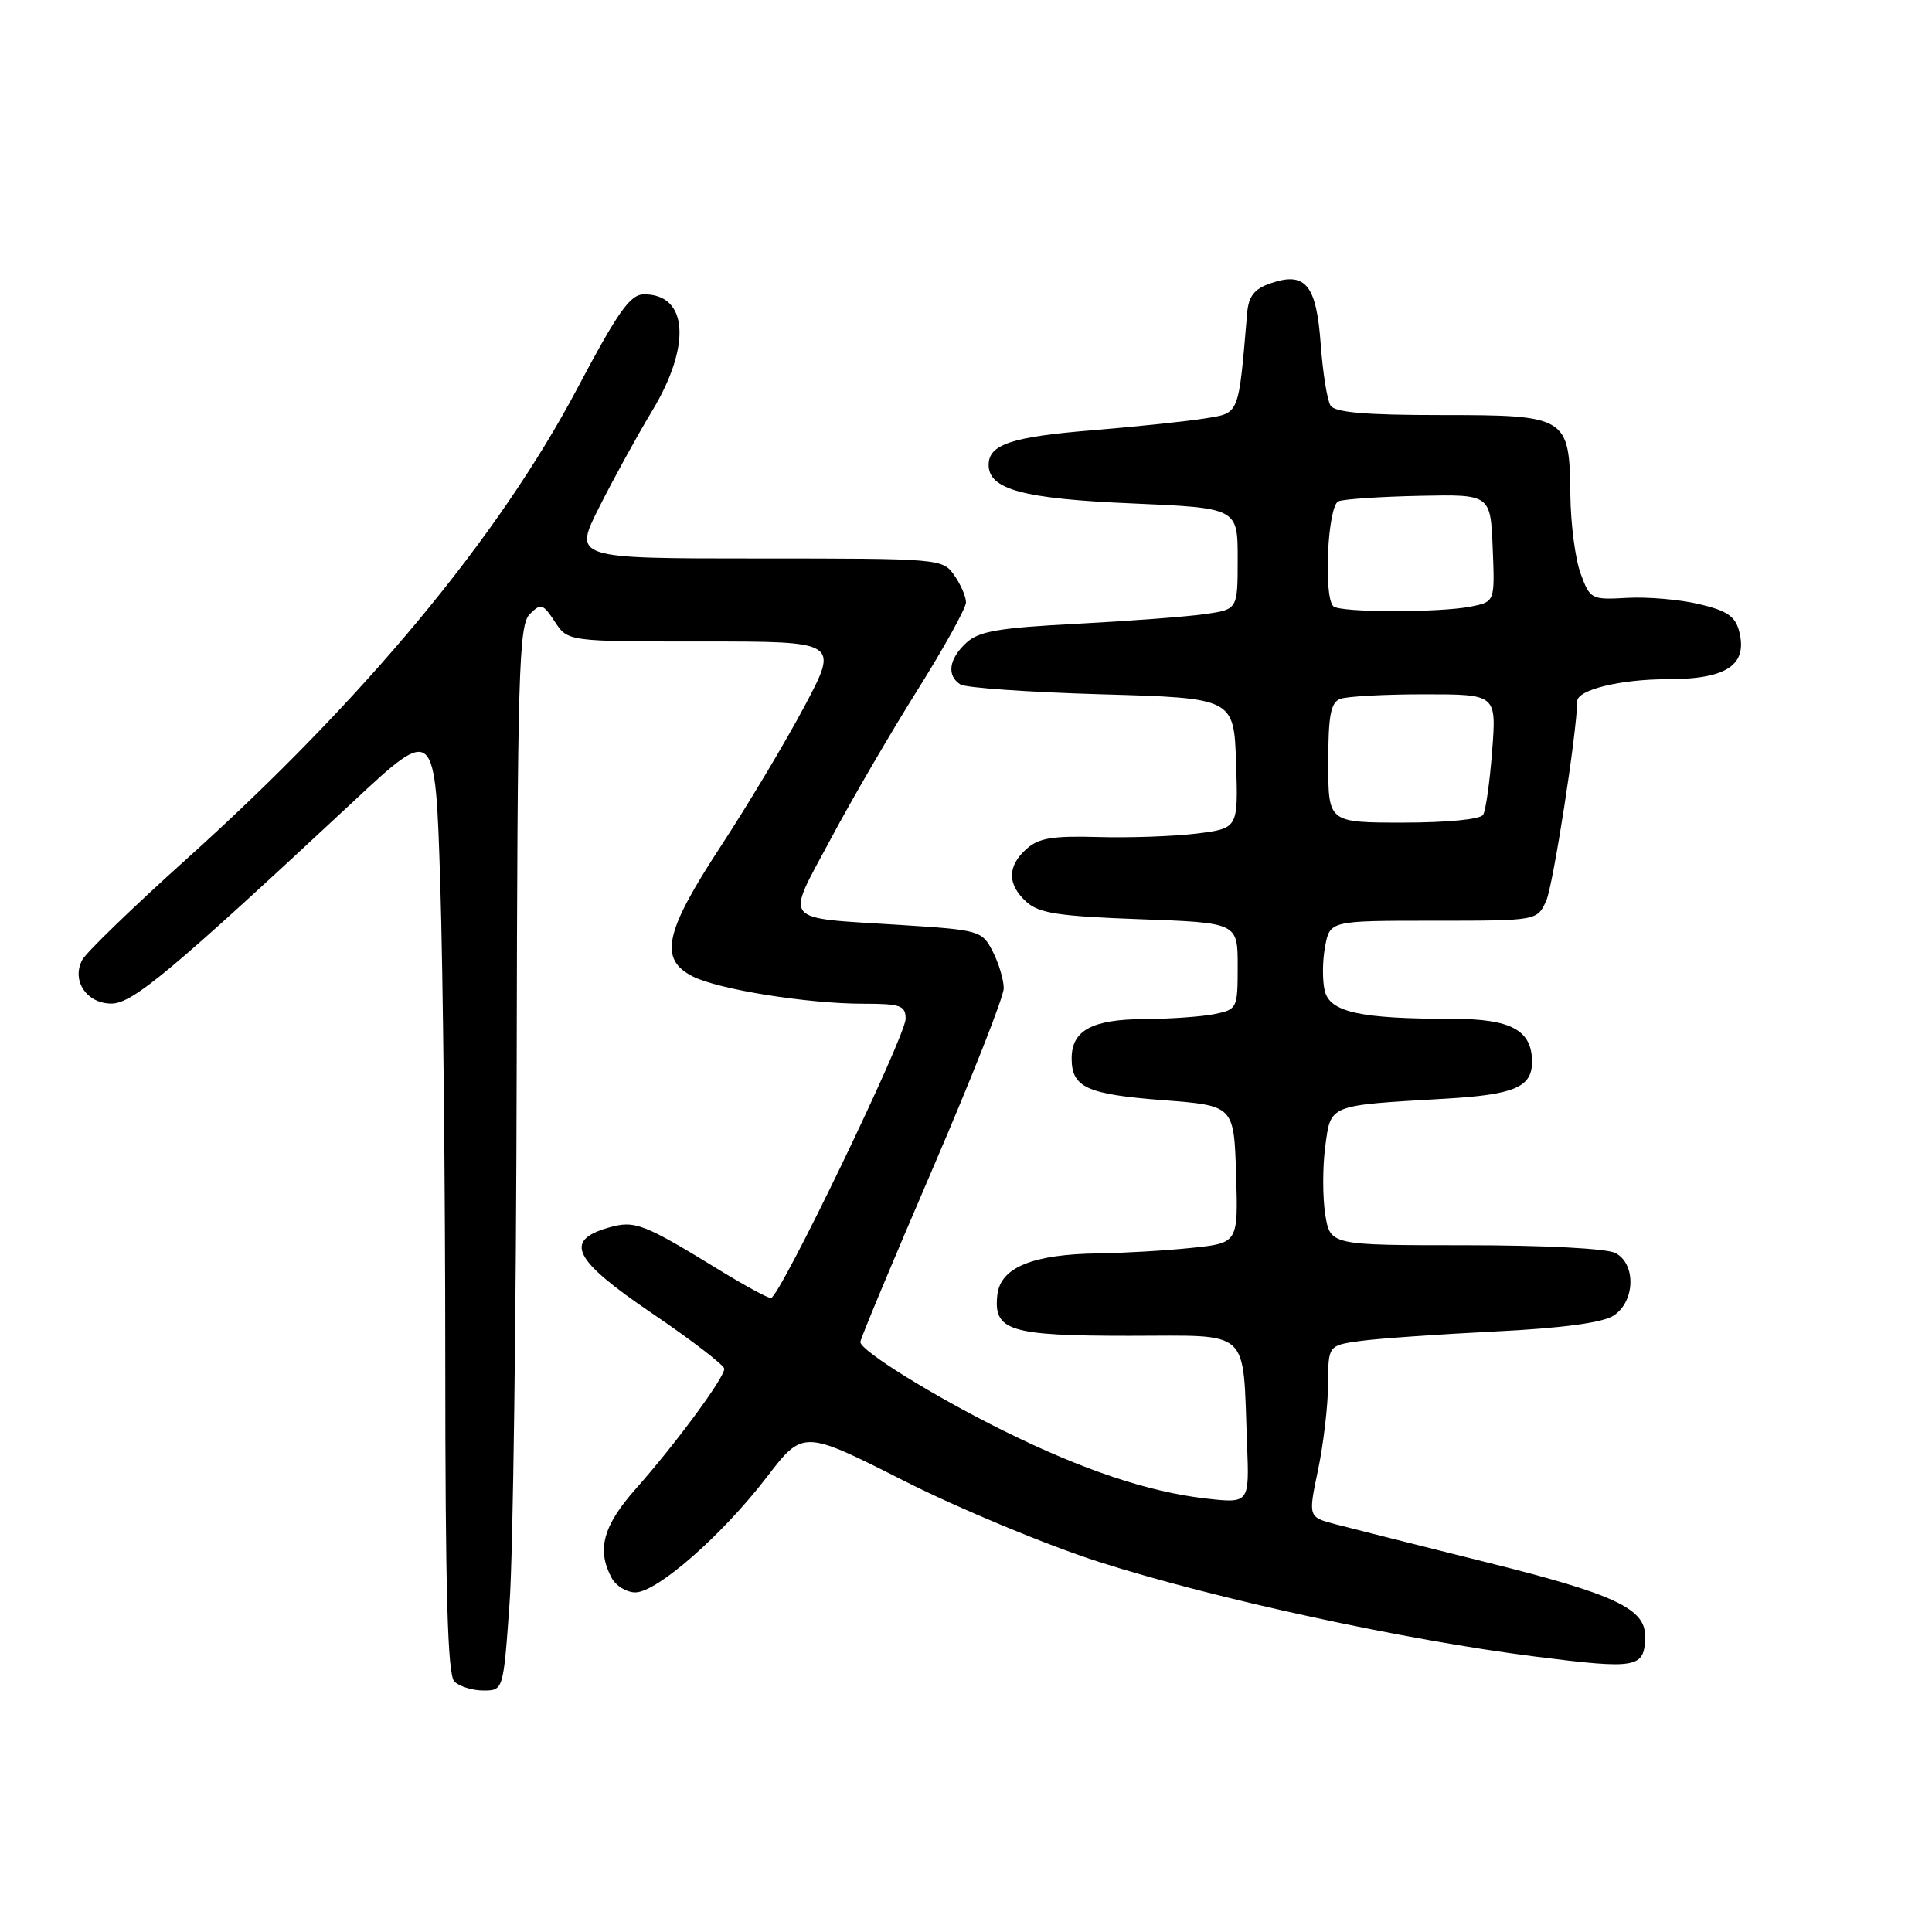 <?xml version="1.0" encoding="UTF-8" standalone="no"?>
<!DOCTYPE svg PUBLIC "-//W3C//DTD SVG 1.1//EN" "http://www.w3.org/Graphics/SVG/1.1/DTD/svg11.dtd" >
<svg xmlns="http://www.w3.org/2000/svg" xmlns:xlink="http://www.w3.org/1999/xlink" version="1.1" viewBox="0 0 256 256">
 <g >
 <path fill="currentColor"
d=" M 67.53 212.25 C 67.98 205.79 68.40 174.06 68.46 141.75 C 68.56 89.10 68.74 82.83 70.19 81.38 C 71.67 79.90 71.94 79.98 73.52 82.38 C 75.23 85.00 75.23 85.00 93.20 85.00 C 111.16 85.00 111.16 85.00 106.58 93.62 C 104.06 98.36 99.07 106.70 95.50 112.15 C 88.07 123.49 87.29 127.07 91.75 129.36 C 95.13 131.10 106.96 133.00 114.44 133.00 C 119.32 133.00 120.00 133.24 120.00 134.99 C 120.00 137.33 103.28 172.00 102.15 172.00 C 101.73 172.00 98.71 170.36 95.44 168.36 C 85.23 162.10 84.13 161.67 80.66 162.66 C 74.65 164.38 75.94 166.93 86.43 174.04 C 91.66 177.59 95.95 180.89 95.97 181.37 C 96.01 182.52 89.54 191.31 84.25 197.27 C 79.91 202.17 79.04 205.34 81.04 209.07 C 81.60 210.13 83.02 211.00 84.18 211.00 C 87.05 211.00 95.66 203.45 101.56 195.78 C 106.41 189.45 106.41 189.45 119.78 196.21 C 127.13 199.93 138.78 204.77 145.66 206.97 C 160.92 211.85 186.04 217.30 203.40 219.50 C 217.02 221.22 217.95 221.05 217.98 216.79 C 218.02 213.15 213.88 211.22 197.17 207.06 C 188.00 204.77 178.89 202.48 176.92 201.96 C 173.34 201.01 173.34 201.01 174.65 194.76 C 175.37 191.32 175.97 186.20 175.98 183.39 C 176.00 178.27 176.00 178.27 180.29 177.68 C 182.65 177.36 190.64 176.80 198.04 176.43 C 206.84 176.00 212.28 175.28 213.75 174.36 C 216.65 172.55 216.84 167.52 214.07 166.04 C 212.94 165.43 204.65 165.00 194.19 165.00 C 176.26 165.00 176.26 165.00 175.60 160.92 C 175.25 158.68 175.24 154.64 175.60 151.94 C 176.35 146.31 175.92 146.49 191.35 145.59 C 200.65 145.06 203.00 144.07 203.00 140.71 C 203.00 136.50 200.24 135.00 192.48 135.00 C 180.26 135.00 176.25 134.13 175.54 131.31 C 175.21 129.98 175.22 127.33 175.58 125.44 C 176.22 122.00 176.22 122.00 189.95 122.00 C 203.68 122.00 203.68 122.00 204.88 119.36 C 205.79 117.37 208.94 97.12 208.99 92.91 C 209.01 91.40 214.73 90.00 220.89 90.00 C 228.76 90.00 231.58 88.15 230.46 83.70 C 229.95 81.67 228.88 80.93 225.16 80.05 C 222.60 79.44 218.30 79.07 215.61 79.22 C 210.85 79.49 210.69 79.41 209.44 76.00 C 208.73 74.08 208.12 69.39 208.08 65.58 C 207.96 55.17 207.69 55.00 190.90 55.00 C 180.97 55.00 176.89 54.65 176.31 53.75 C 175.86 53.06 175.28 49.40 175.00 45.60 C 174.43 37.68 172.96 35.93 168.30 37.56 C 166.18 38.30 165.44 39.26 165.25 41.52 C 164.09 55.15 164.27 54.70 159.69 55.44 C 157.39 55.82 150.62 56.53 144.66 57.02 C 134.01 57.89 131.00 58.90 131.00 61.60 C 131.00 64.85 135.58 66.09 149.90 66.70 C 164.00 67.31 164.00 67.31 164.00 74.02 C 164.00 80.74 164.00 80.74 159.75 81.36 C 157.41 81.70 149.77 82.28 142.77 82.65 C 132.28 83.19 129.69 83.64 128.02 85.19 C 125.72 87.34 125.42 89.50 127.25 90.69 C 127.94 91.14 136.38 91.72 146.00 92.00 C 163.50 92.50 163.50 92.50 163.79 101.13 C 164.07 109.76 164.07 109.76 158.58 110.45 C 155.56 110.82 149.69 111.03 145.54 110.91 C 139.46 110.74 137.61 111.04 136.00 112.50 C 133.45 114.80 133.46 117.20 136.01 119.51 C 137.67 121.01 140.29 121.41 151.01 121.80 C 164.00 122.27 164.00 122.27 164.00 128.01 C 164.00 133.64 163.94 133.76 160.88 134.38 C 159.16 134.72 154.99 135.01 151.63 135.03 C 144.69 135.07 142.00 136.53 142.00 140.24 C 142.00 144.09 143.99 145.00 154.14 145.78 C 163.50 146.50 163.50 146.50 163.79 155.60 C 164.07 164.71 164.07 164.71 157.89 165.35 C 154.49 165.71 148.96 166.03 145.60 166.08 C 136.88 166.18 132.59 167.93 132.16 171.53 C 131.60 176.34 133.70 177.00 149.65 177.00 C 165.97 177.00 164.64 175.78 165.24 191.35 C 165.55 199.21 165.55 199.21 159.80 198.56 C 152.19 197.70 143.42 194.76 132.93 189.56 C 123.67 184.97 114.00 178.97 114.00 177.82 C 114.00 177.42 118.28 167.18 123.50 155.05 C 128.72 142.93 133.00 132.08 133.00 130.95 C 133.00 129.82 132.34 127.63 131.54 126.07 C 130.11 123.31 129.83 123.23 119.29 122.56 C 103.31 121.54 104.05 122.45 110.06 111.20 C 112.89 105.89 118.09 96.97 121.61 91.37 C 125.12 85.77 128.00 80.57 128.00 79.81 C 128.00 79.06 127.30 77.44 126.44 76.22 C 124.91 74.03 124.57 74.00 100.43 74.00 C 75.97 74.00 75.97 74.00 79.41 67.18 C 81.30 63.43 84.45 57.69 86.42 54.43 C 91.63 45.79 91.16 39.00 85.36 39.00 C 83.50 39.00 81.95 41.18 76.48 51.50 C 65.96 71.34 48.19 92.72 24.59 113.94 C 17.59 120.24 11.43 126.20 10.90 127.19 C 9.43 129.93 11.50 133.00 14.79 132.98 C 17.60 132.95 22.72 128.67 46.73 106.29 C 57.68 96.07 57.68 96.07 58.34 117.20 C 58.70 128.82 59.00 157.06 59.00 179.96 C 59.00 211.01 59.31 221.91 60.20 222.80 C 60.86 223.46 62.59 224.00 64.05 224.00 C 66.70 224.00 66.70 224.00 67.53 212.25 Z  M 176.00 101.11 C 176.00 94.83 176.32 93.09 177.58 92.61 C 178.45 92.27 183.47 92.00 188.73 92.00 C 198.29 92.00 198.29 92.00 197.72 99.47 C 197.41 103.57 196.87 107.40 196.52 107.97 C 196.15 108.57 191.70 109.00 185.94 109.00 C 176.00 109.00 176.00 109.00 176.00 101.11 Z  M 176.67 80.33 C 175.34 79.00 175.93 66.96 177.36 66.42 C 178.10 66.13 182.94 65.81 188.11 65.70 C 197.50 65.50 197.50 65.50 197.79 72.62 C 198.08 79.73 198.08 79.73 194.92 80.37 C 190.73 81.20 177.51 81.18 176.67 80.33 Z "/>
</g>
</svg>